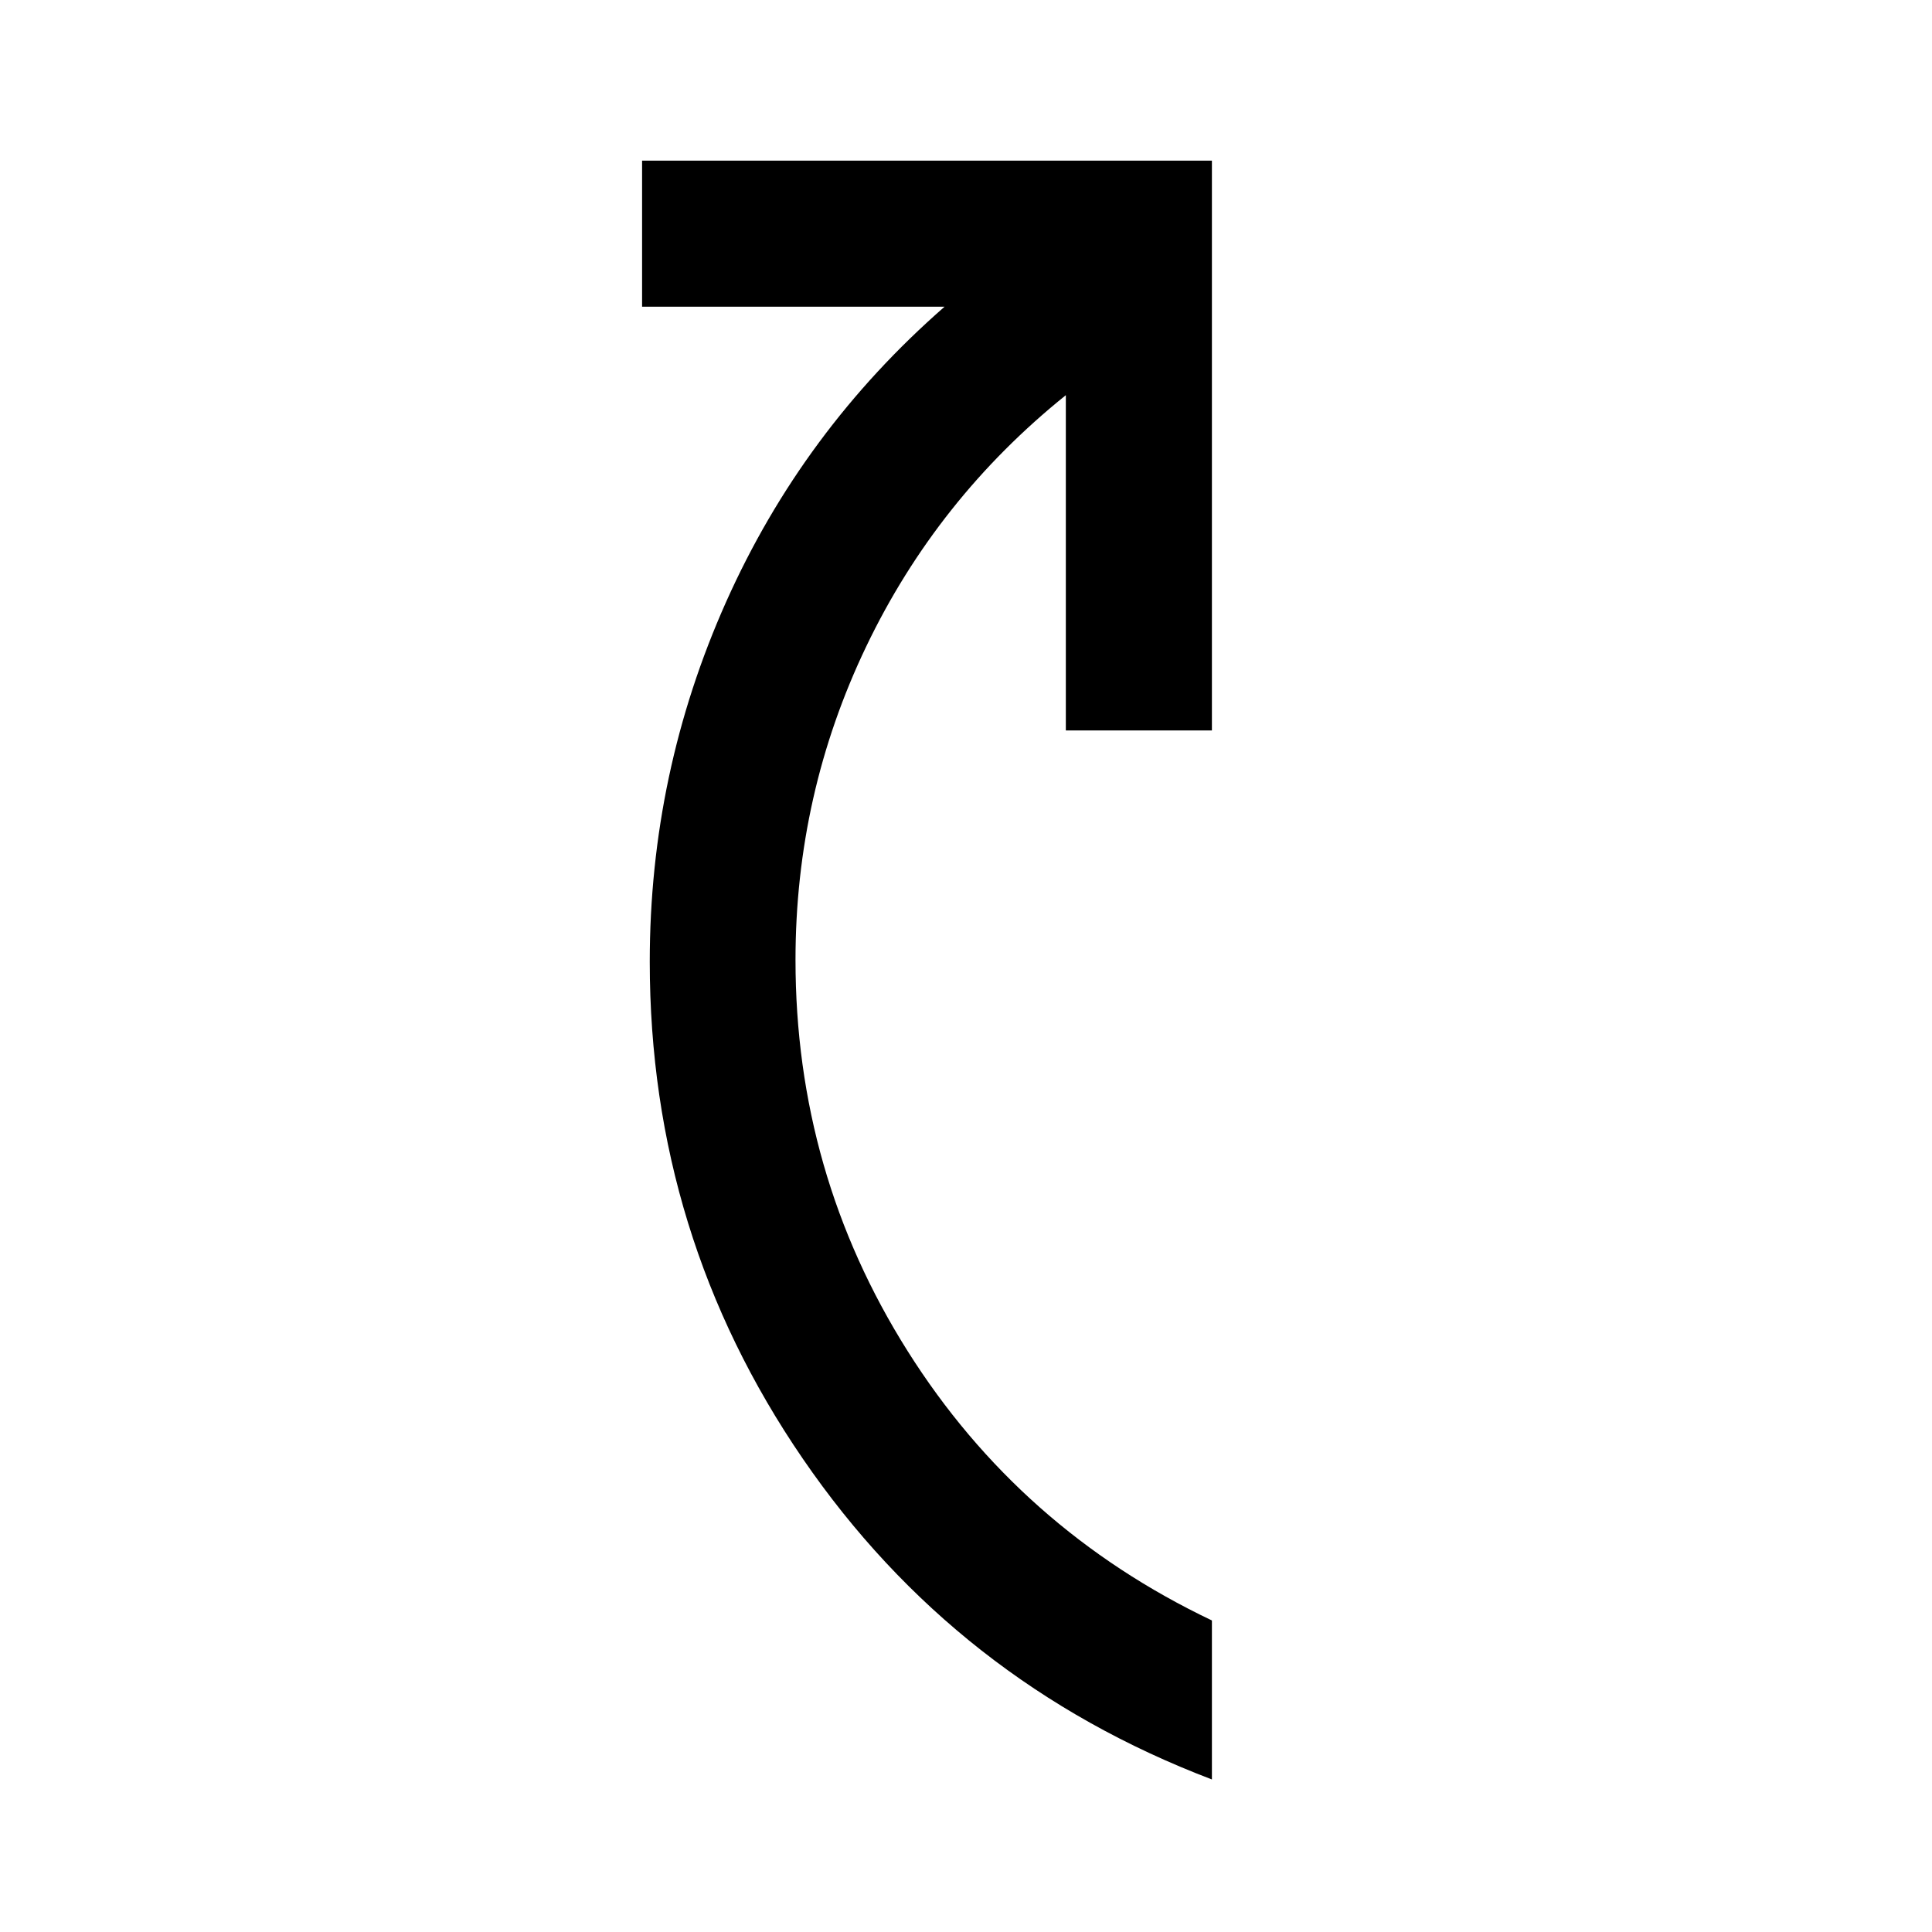 <svg xmlns="http://www.w3.org/2000/svg" height="40" viewBox="0 -960 960 960" width="40"><path d="M602.19-75.8q-127.24-48.4-203.28-159.38-76.05-110.98-76.05-246.93 0-93.9 37.97-178.88 37.97-84.98 108.53-146.62H319.05v-72.58h283.14v283.14h-72.58v-166.59q-64.02 51.49-99.18 124.86-35.15 73.38-35.15 155.74 0 105.99 55.71 194.37 55.7 88.39 151.2 133.87v79Z"/></svg>